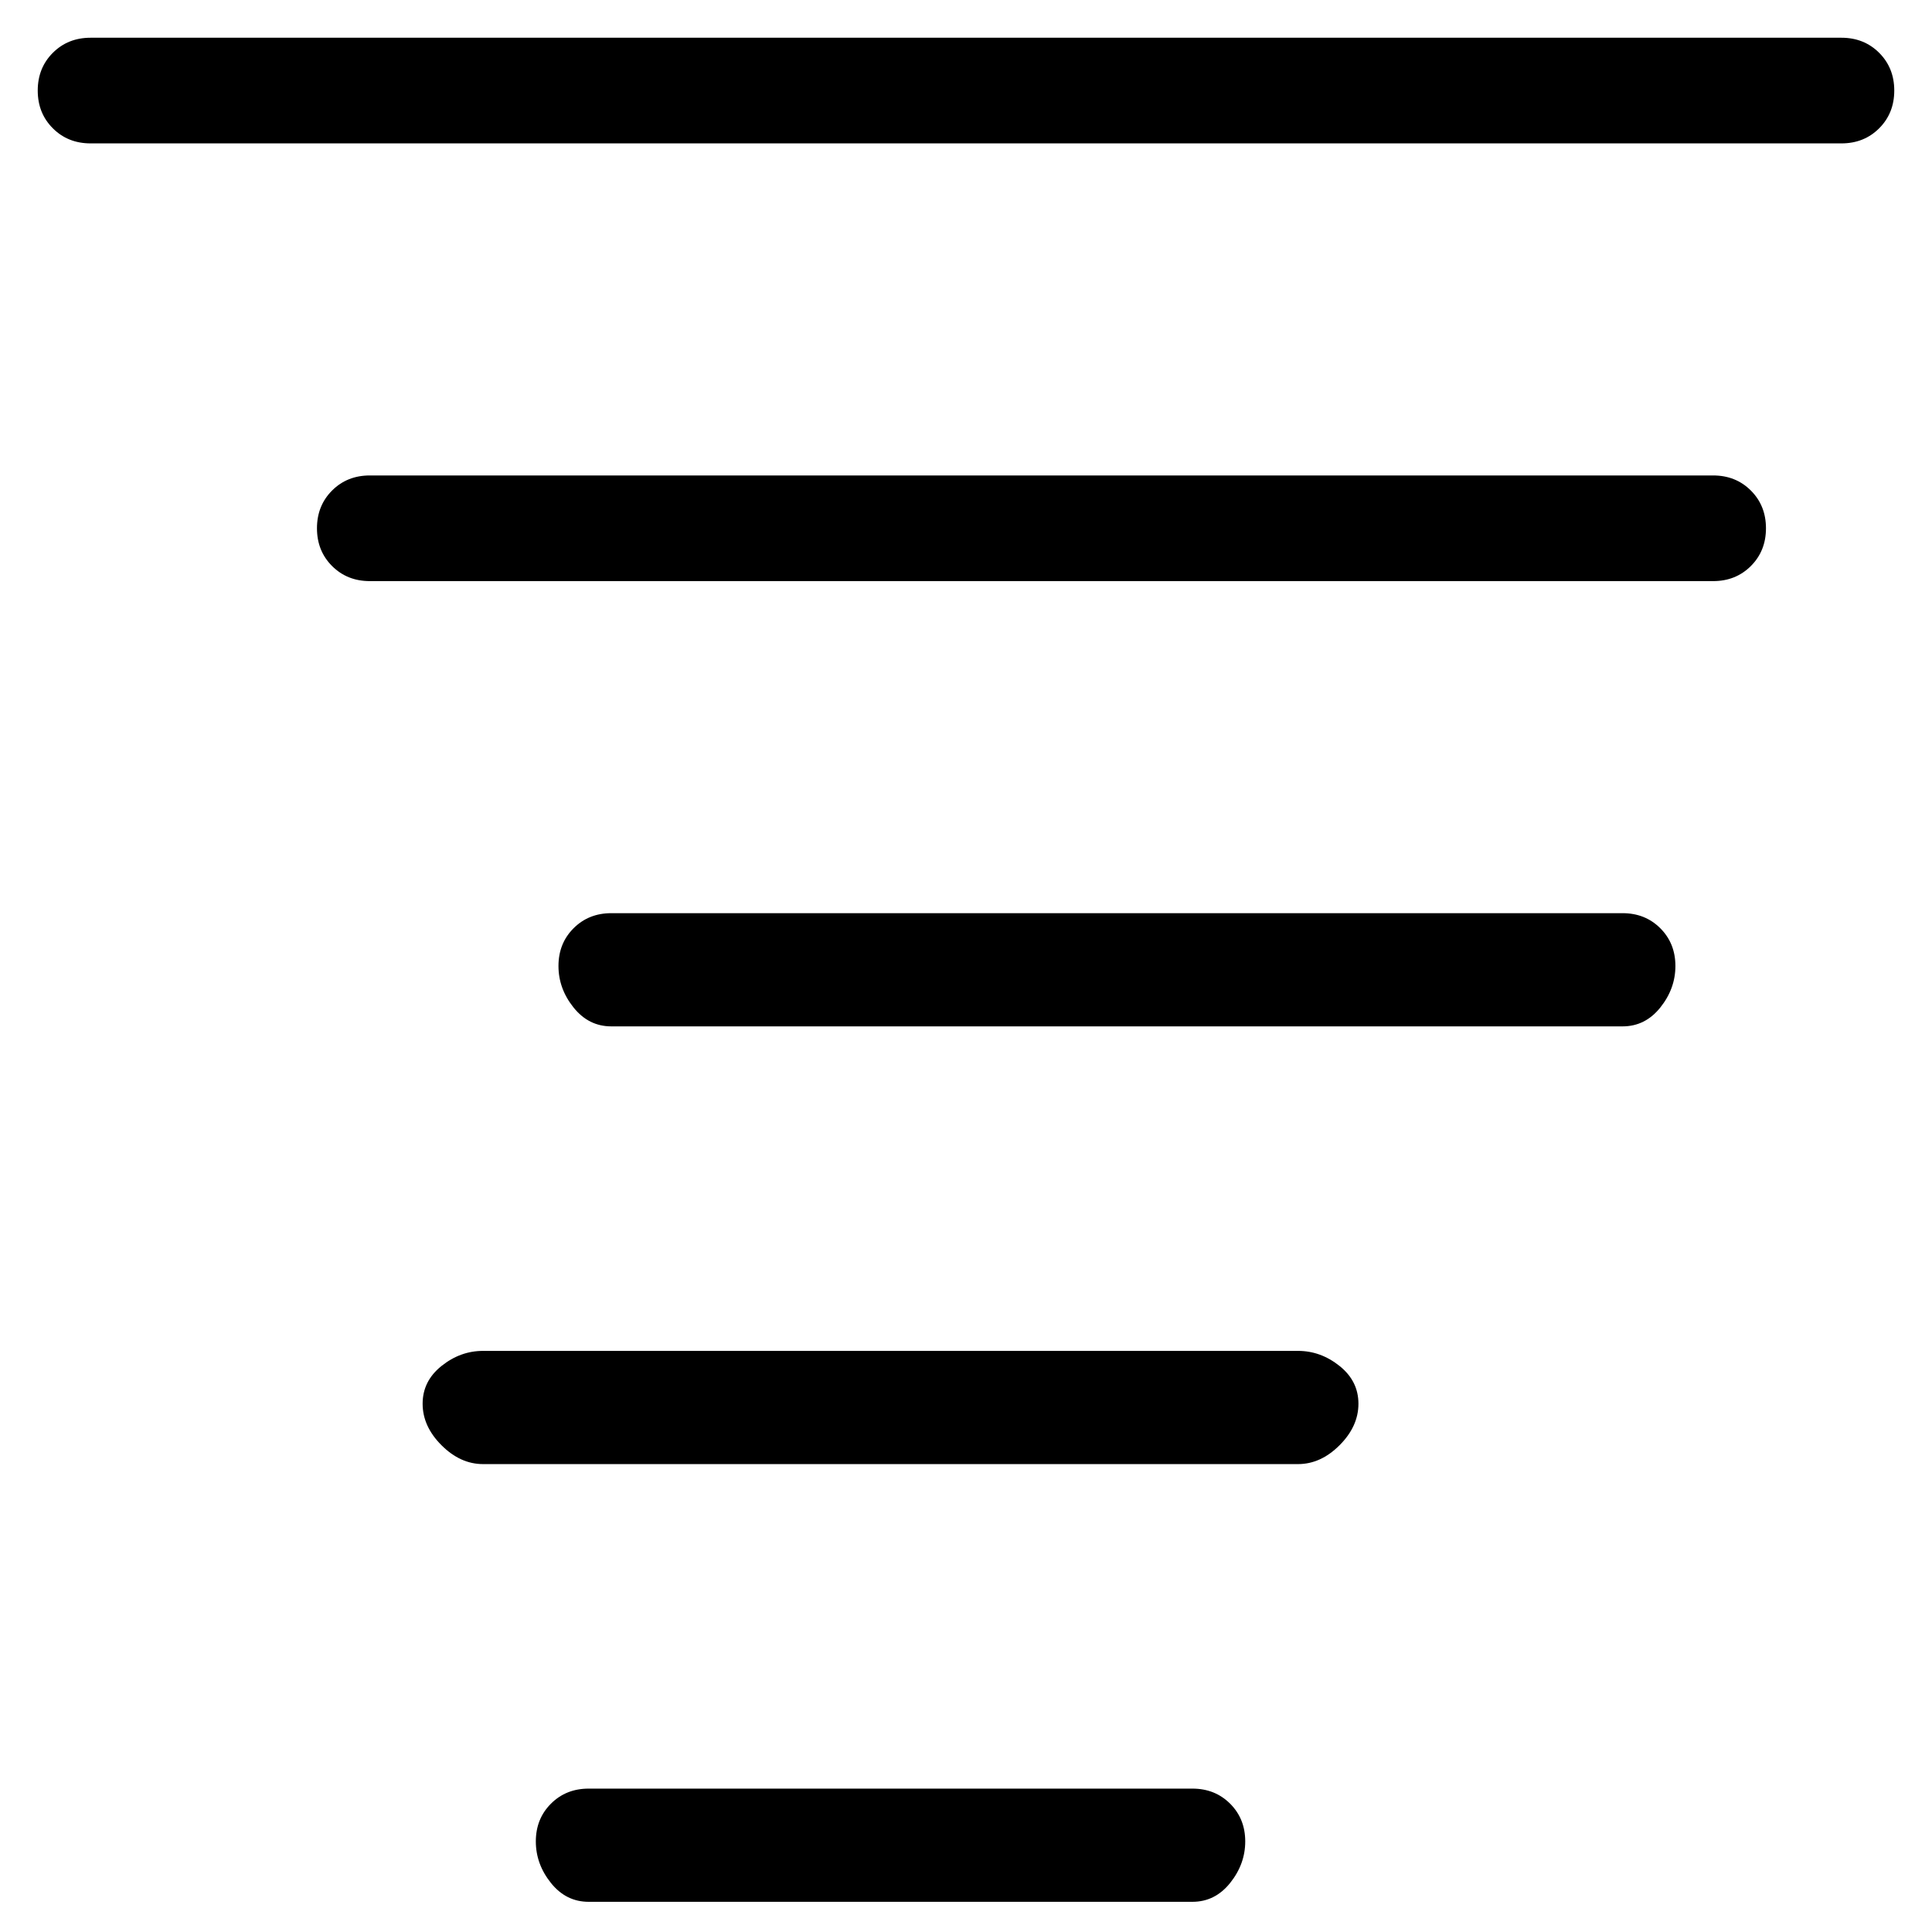 <svg viewBox="0 0 256 256" xmlns="http://www.w3.org/2000/svg">
  <path transform="scale(1, -1) translate(0, -256)" fill="currentColor" d="M244 251h-232q-3 0 -5 -2t-2 -5t2 -5t5 -2h232q3 0 5 2t2 5t-2 5t-5 2zM227 193h-178q-3 0 -5 -2t-2 -5t2 -5t5 -2h178q3 0 5 2t2 5t-2 5t-5 2zM215 135h-134q-3 0 -5 -2t-2 -5t2 -5.5t5 -2.5h134q3 0 5 2.5t2 5.5t-2 5t-5 2zM172 77h-108q-3 0 -5.5 -2t-2.5 -5t2.5 -5.5 t5.5 -2.5h108q3 0 5.5 2.5t2.5 5.5t-2.5 5t-5.5 2zM158 19h-80q-3 0 -5 -2t-2 -5t2 -5.5t5 -2.5h80q3 0 5 2.5t2 5.5t-2 5t-5 2z" />
</svg>